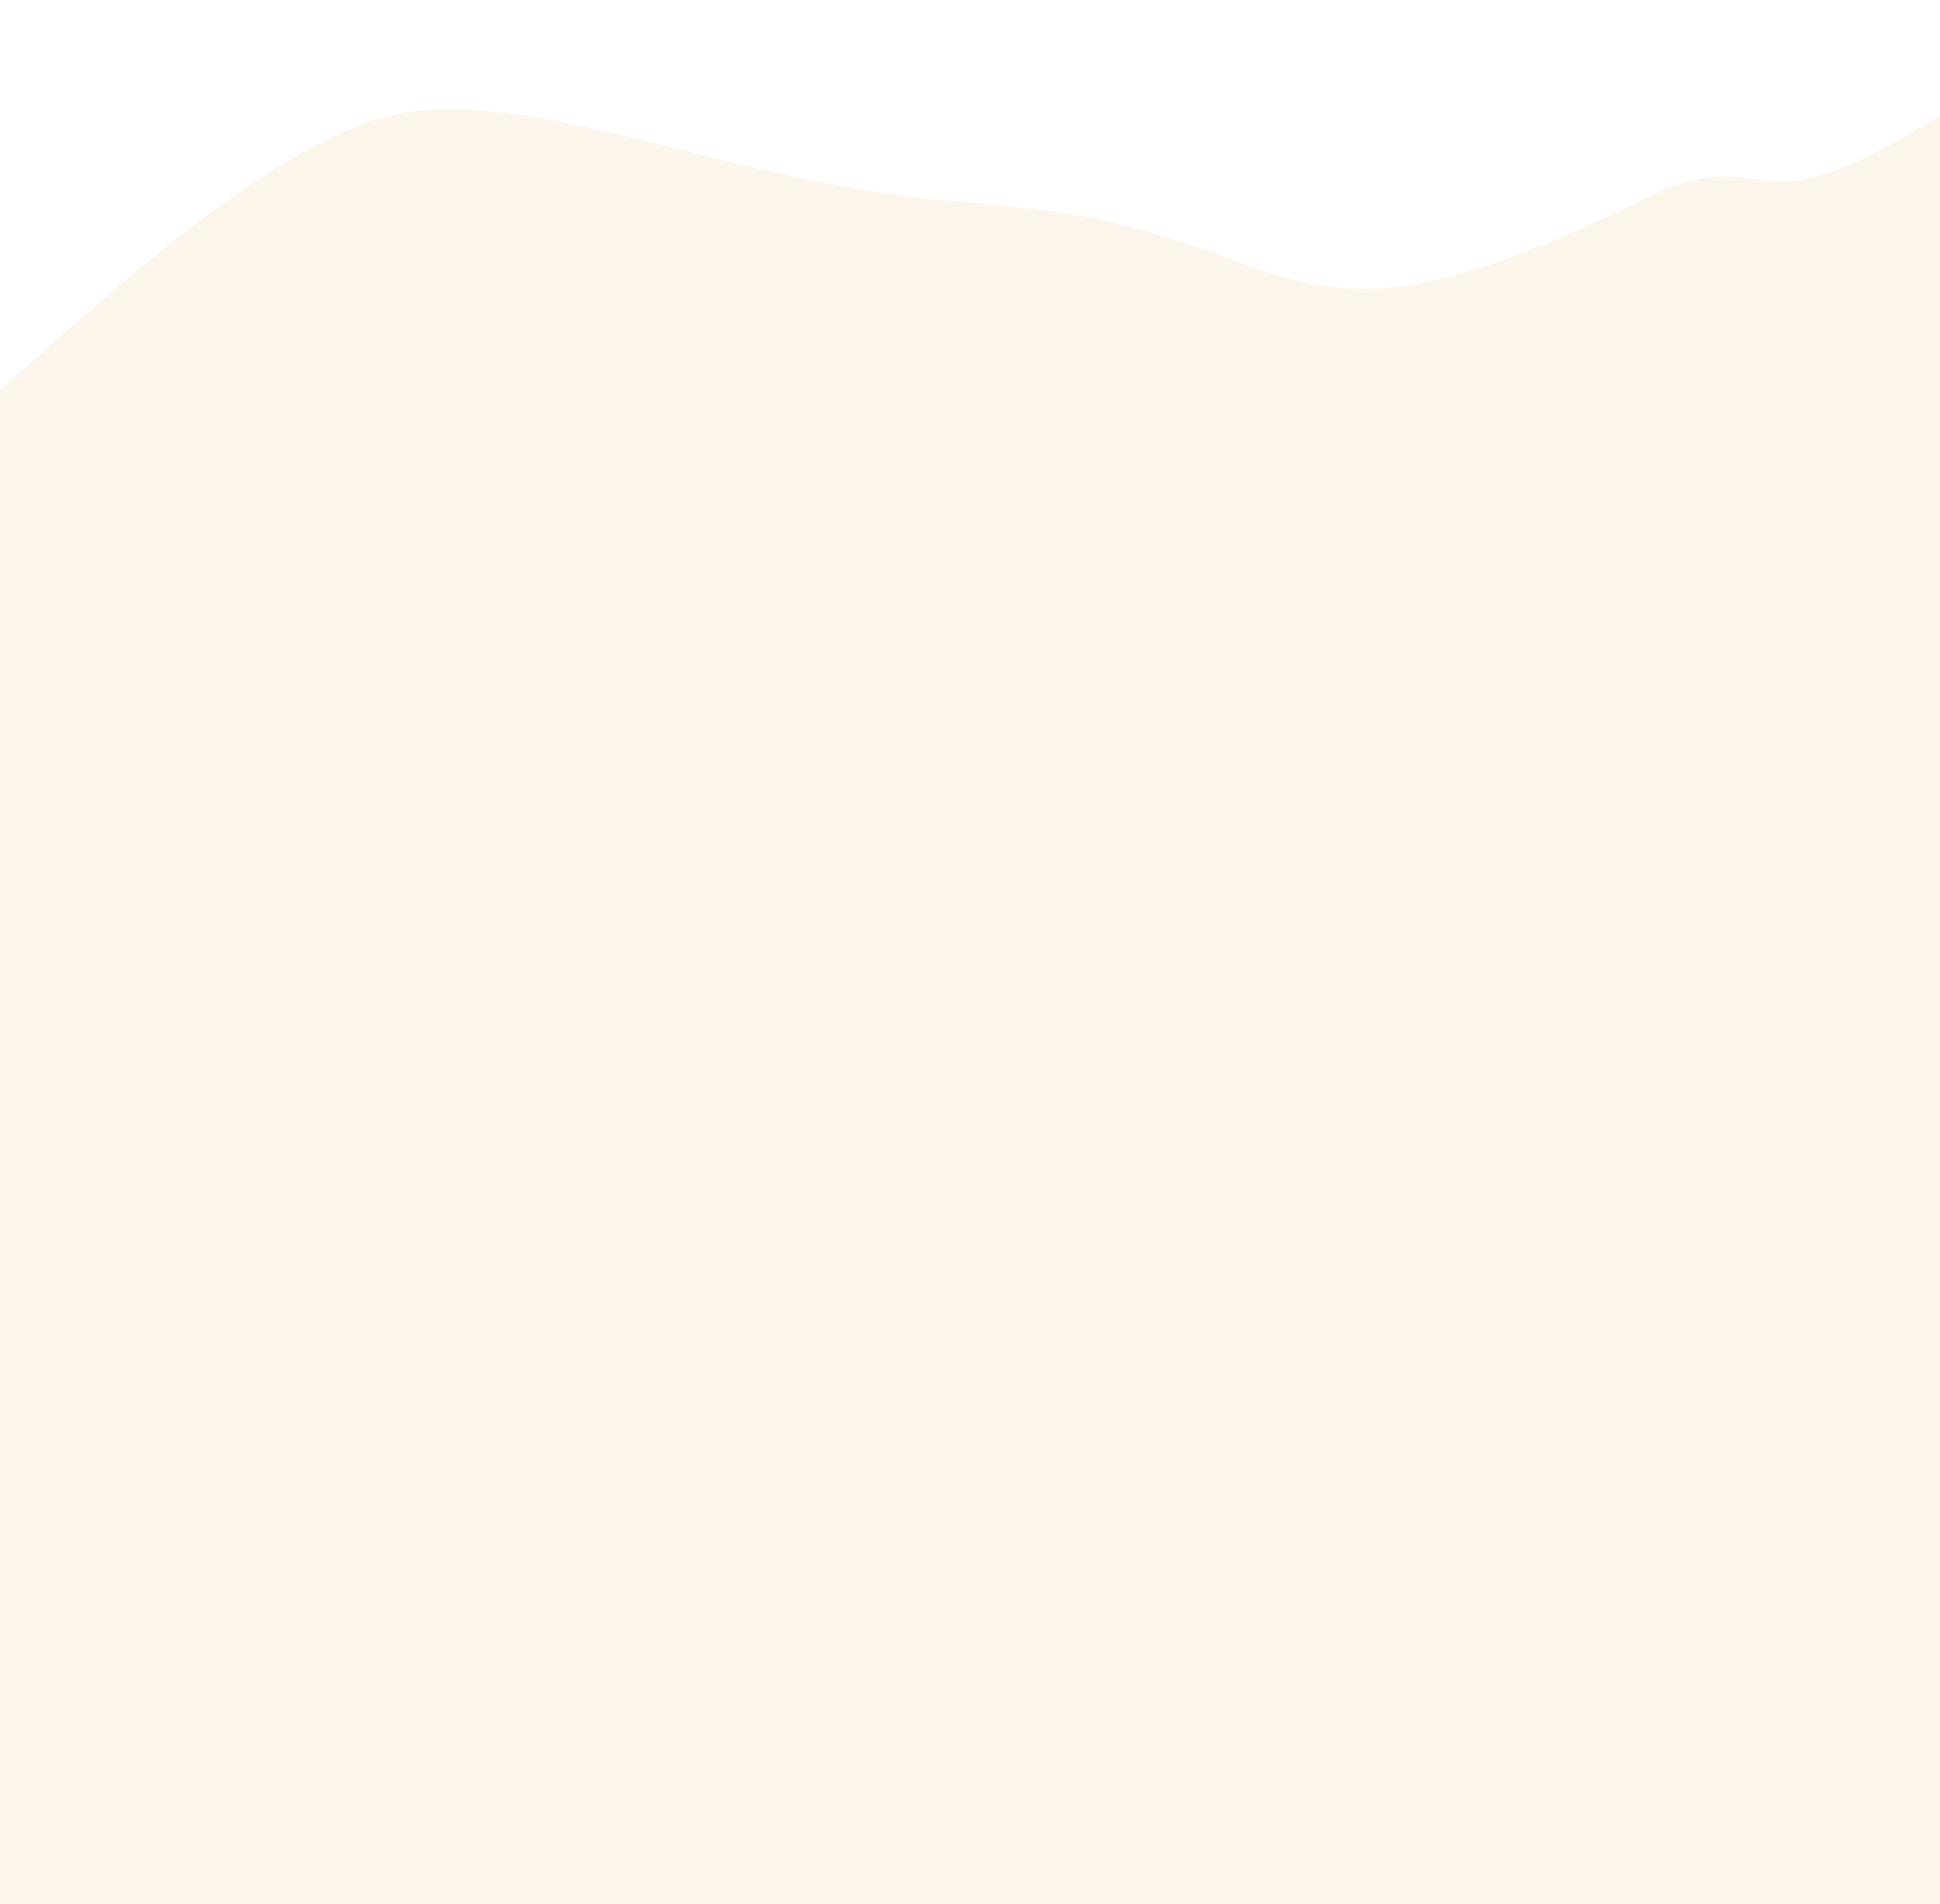 <svg width="1440" height="1413" viewBox="0 0 1440 1413" fill="none" xmlns="http://www.w3.org/2000/svg">
<g clip-path="url(#clip0_181_173)">
<path d="M-265.259 500.732C-347.18 524.285 -266.526 1669.01 -266.526 1669.01C-266.526 1669.01 174.515 1733.76 461.825 1722.15C829.352 1707.3 1298.47 1704.44 1398.91 1593.97C1499.36 1483.5 1922.18 25.022 1653.63 0.738C1563.69 -7.395 1504.03 53.119 1394.51 111.804C1298.23 163.391 1306.7 104.823 1218.33 148.487C1034.17 239.487 985.46 218.661 904.598 189.12C833.17 163.026 789.388 155.625 711.291 149.589C547.32 136.916 412.22 70.021 306.757 82.656C143.815 102.176 -147.978 467.014 -265.259 500.732Z" fill="#DE9E43" fill-opacity="0.1"/>
</g>
<defs>
<clipPath id="clip0_181_173">
<rect width="1440" height="1413" fill="white"/>
</clipPath>
</defs>
</svg>

